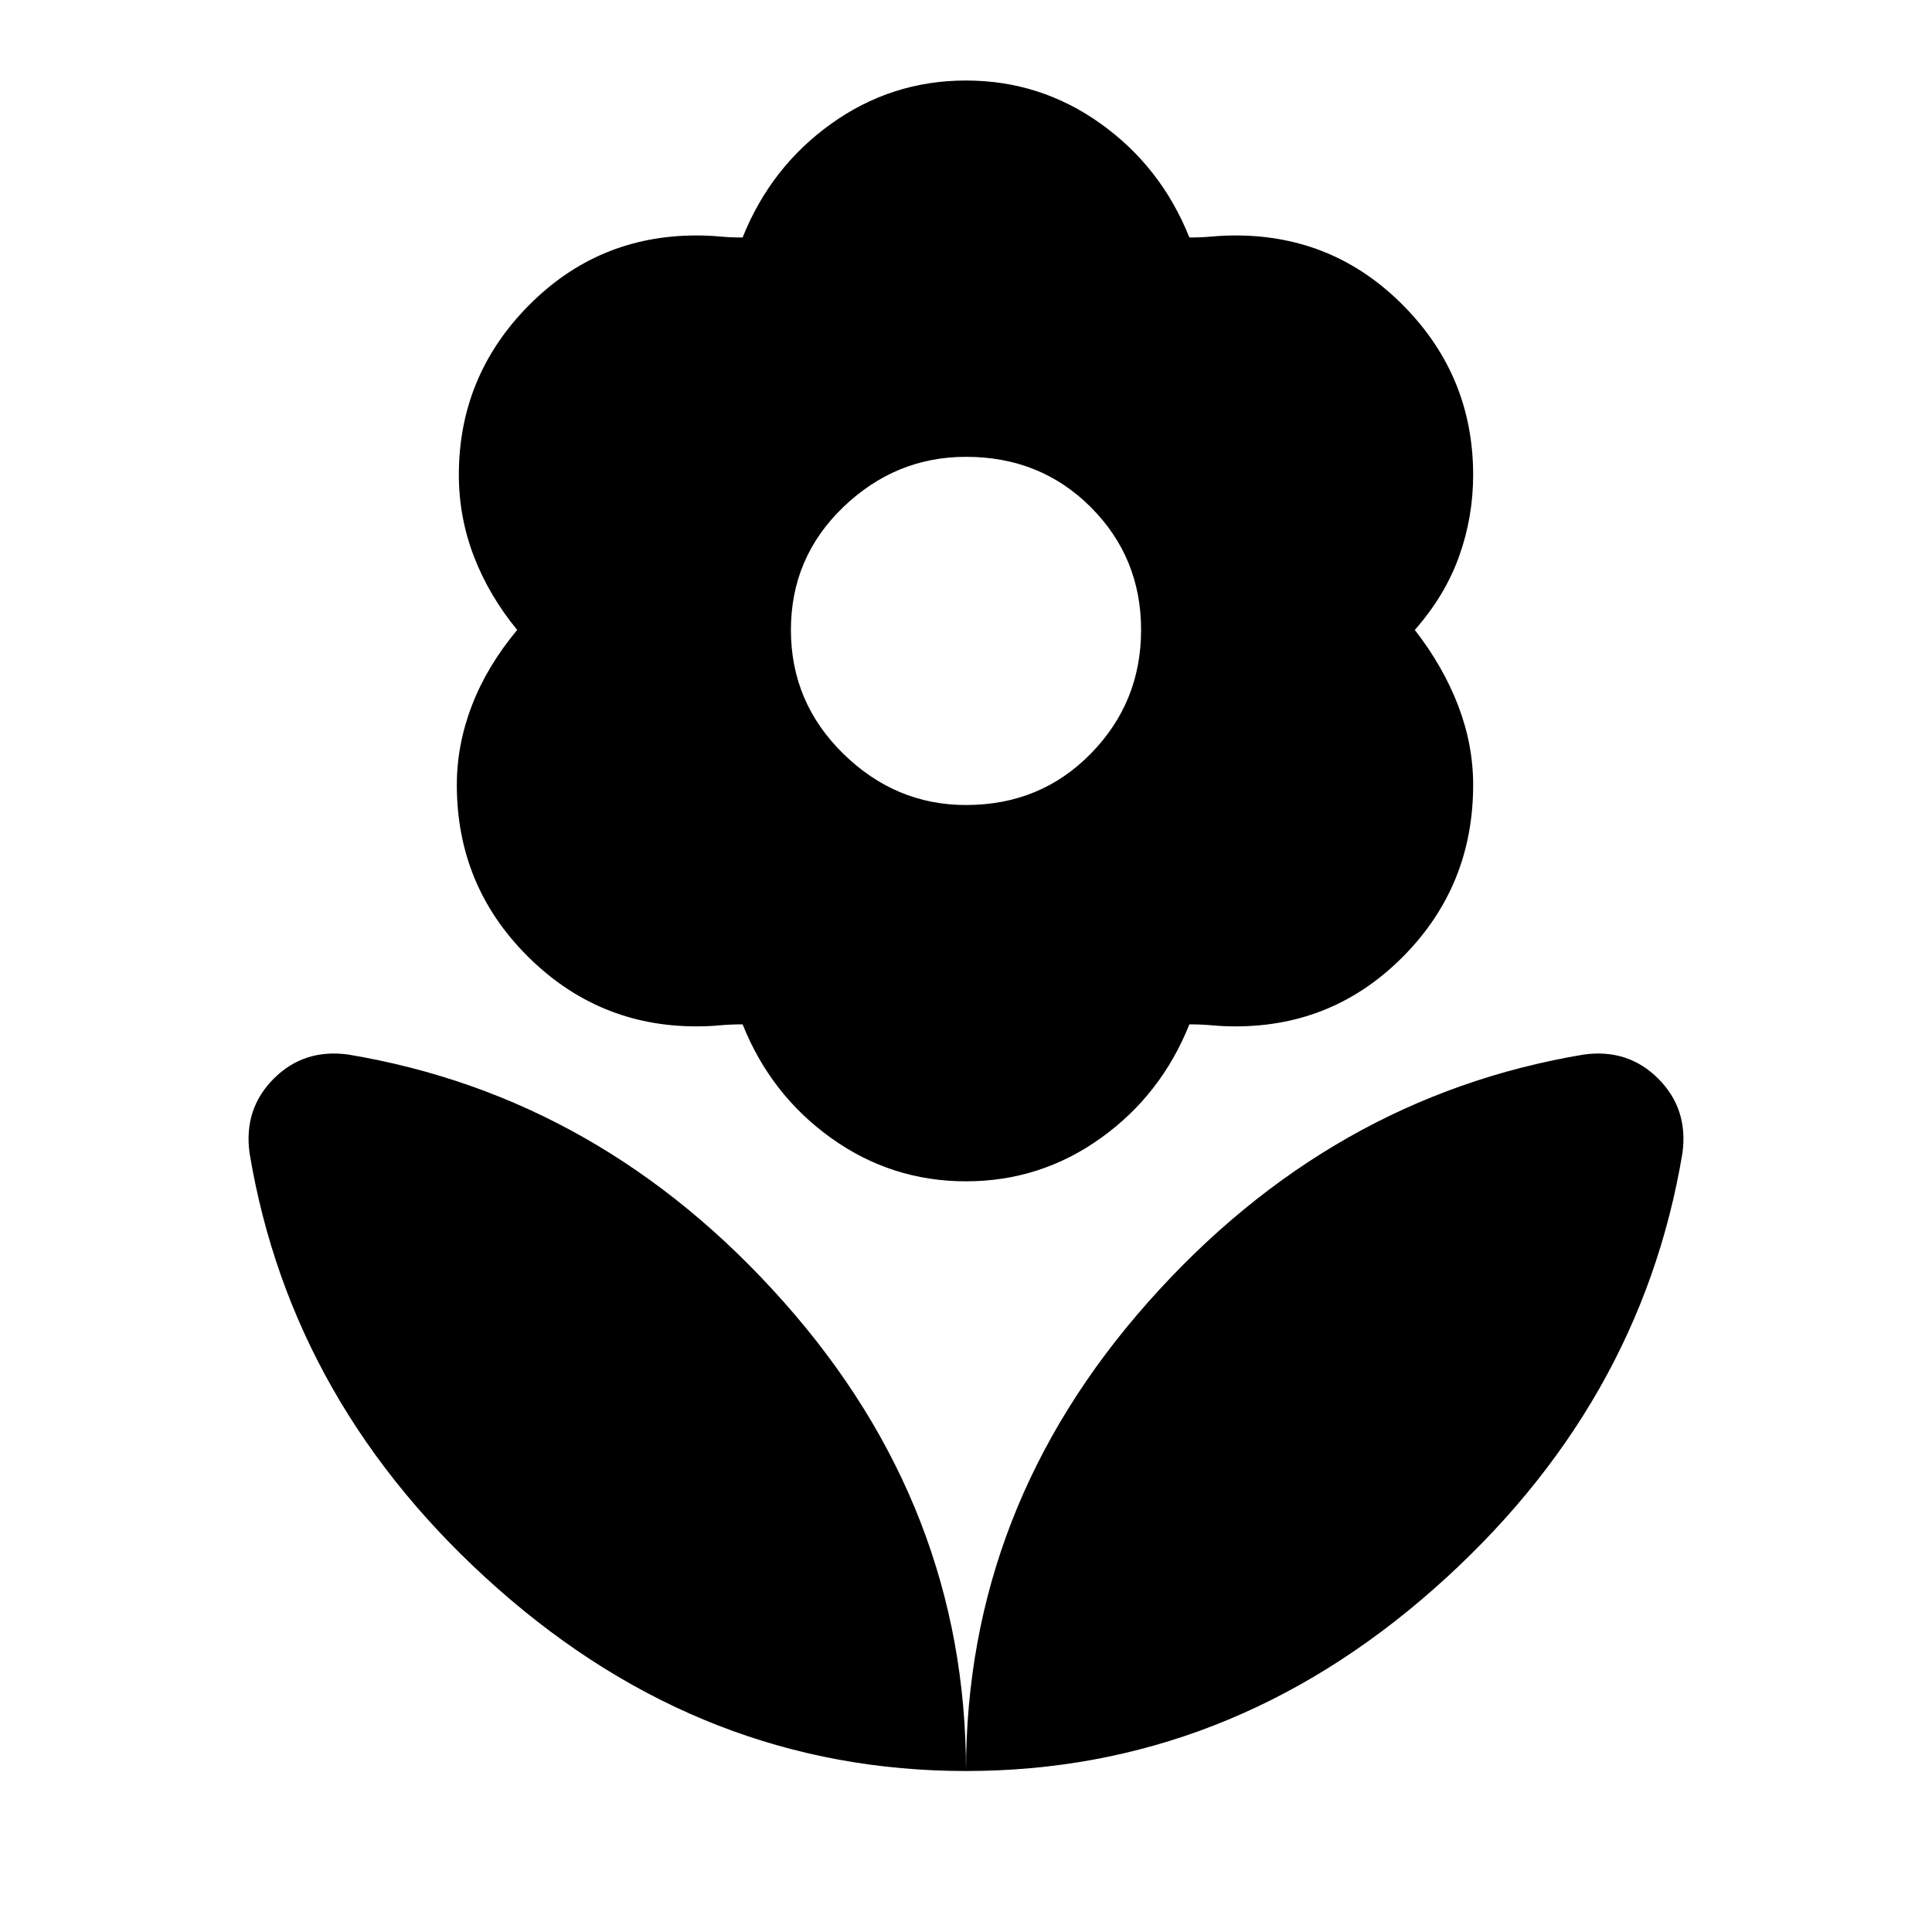 <svg xmlns="http://www.w3.org/2000/svg" height="40" width="40"><path d="M20 36.667Q20 31.208 23.771 26.958Q27.542 22.708 32.792 21.833Q33.708 21.708 34.333 22.333Q34.958 22.958 34.833 23.875Q33.958 29.125 29.687 32.896Q25.417 36.667 20 36.667ZM20 36.667Q20 31.208 16.229 26.958Q12.458 22.708 7.208 21.833Q6.292 21.708 5.667 22.333Q5.042 22.958 5.167 23.875Q6.042 29.125 10.312 32.896Q14.583 36.667 20 36.667ZM20 16.667Q21.542 16.667 22.583 15.604Q23.625 14.542 23.625 13.042Q23.625 11.542 22.583 10.5Q21.542 9.458 20 9.458Q18.542 9.458 17.458 10.5Q16.375 11.542 16.375 13.042Q16.375 14.542 17.458 15.604Q18.542 16.667 20 16.667ZM20 24.458Q18.458 24.458 17.208 23.562Q15.958 22.667 15.375 21.208Q15.125 21.208 14.896 21.229Q14.667 21.25 14.417 21.25Q12.375 21.25 10.917 19.792Q9.458 18.333 9.458 16.25Q9.458 15.417 9.771 14.604Q10.083 13.792 10.708 13.042Q10.125 12.333 9.812 11.521Q9.5 10.708 9.5 9.833Q9.5 7.792 10.938 6.333Q12.375 4.875 14.417 4.875Q14.667 4.875 14.896 4.896Q15.125 4.917 15.375 4.917Q15.958 3.458 17.208 2.563Q18.458 1.667 20 1.667Q21.542 1.667 22.792 2.563Q24.042 3.458 24.625 4.917Q24.875 4.917 25.104 4.896Q25.333 4.875 25.583 4.875Q27.625 4.875 29.062 6.333Q30.5 7.792 30.5 9.833Q30.5 10.708 30.208 11.521Q29.917 12.333 29.292 13.042Q29.875 13.792 30.188 14.604Q30.5 15.417 30.5 16.25Q30.5 18.333 29.062 19.792Q27.625 21.25 25.583 21.25Q25.333 21.25 25.104 21.229Q24.875 21.208 24.625 21.208Q24.042 22.667 22.792 23.562Q21.542 24.458 20 24.458Z"/></svg>
